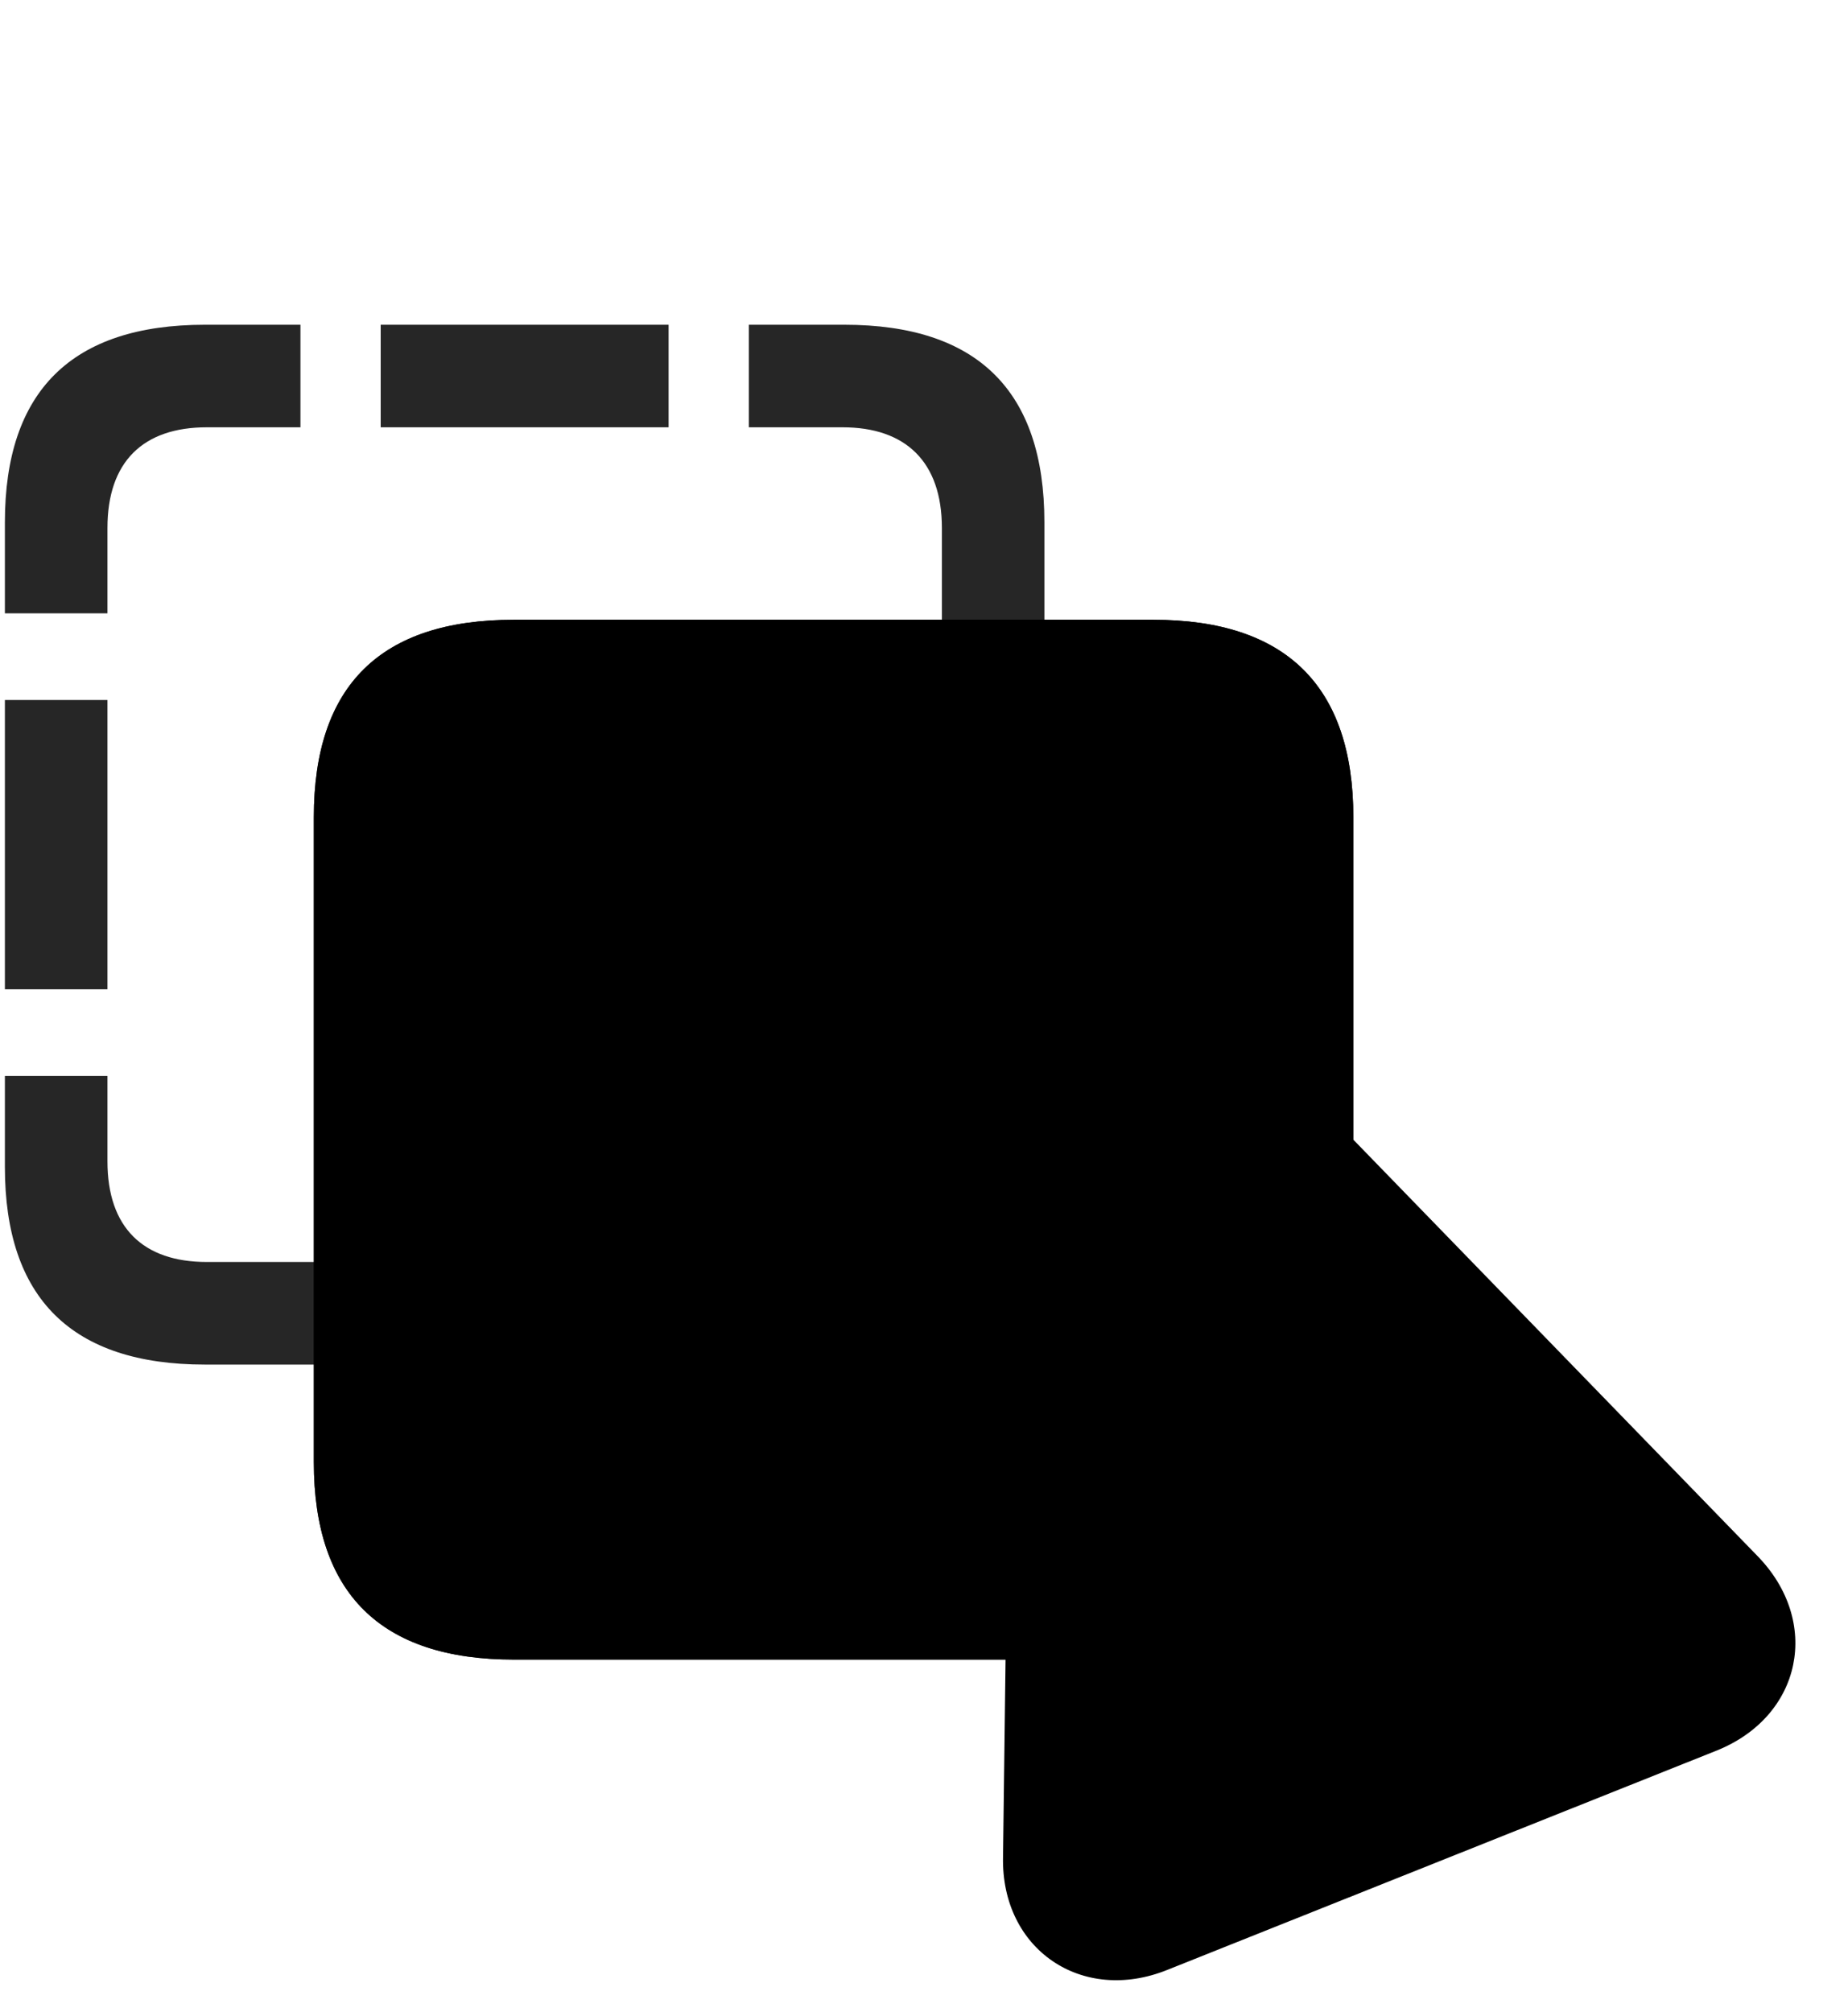 <svg width="34" height="37" viewBox="0 0 34 37" fill="currentColor" xmlns="http://www.w3.org/2000/svg">
<g clip-path="url(#clip0_2207_33576)">
<path d="M0.09 11.281H1.977V9.711C1.977 8.492 2.633 7.859 3.805 7.859H5.528V5.973H3.77C1.321 5.973 0.09 7.191 0.09 9.606V11.281ZM7.004 7.859H12.301V5.973H7.004V7.859ZM17.329 9.711V21.36C17.329 22.578 16.672 23.211 15.501 23.211H3.805C2.633 23.211 1.977 22.578 1.977 21.36V19.789H0.09V21.465C0.09 23.879 1.321 25.098 3.77 25.098H15.536C17.985 25.098 19.215 23.879 19.215 21.465V9.606C19.215 7.191 17.985 5.973 15.536 5.973H13.778V7.859H15.501C16.661 7.859 17.329 8.492 17.329 9.711ZM0.09 18.195H1.977V12.875H0.09V18.195Z" fill="currentColor" fill-opacity="0.85"/>
<path d="M9.454 30.524H21.219C23.657 30.524 24.899 29.305 24.899 26.891V15.031C24.899 12.617 23.657 11.399 21.219 11.399H9.454C7.004 11.399 5.774 12.606 5.774 15.031V26.891C5.774 29.305 7.004 30.524 9.454 30.524Z" fill="currentColor"/>
<path d="M9.454 30.524H21.219C23.657 30.524 24.899 29.305 24.899 26.891V15.031C24.899 12.617 23.657 11.399 21.219 11.399H9.454C7.004 11.399 5.774 12.606 5.774 15.031V26.891C5.774 29.305 7.004 30.524 9.454 30.524ZM9.489 28.637C8.317 28.637 7.661 28.004 7.661 26.785V15.137C7.661 13.918 8.317 13.285 9.489 13.285H21.184C22.344 13.285 23.012 13.918 23.012 15.137V26.785C23.012 28.004 22.344 28.637 21.184 28.637H9.489Z" fill="currentColor" fill-opacity="0.85"/>
<path d="M21.477 36.231L31.579 32.199C33.161 31.567 33.512 29.82 32.329 28.613L22.133 18.113C20.844 16.801 18.665 17.668 18.641 19.508L18.454 34.156C18.419 35.856 19.907 36.863 21.477 36.231Z" fill="currentColor"/>
<path d="M20.129 28.895C20.117 29.352 20.657 29.492 20.95 29.211L22.742 27.406L24.746 32.363C24.84 32.586 25.075 32.691 25.285 32.609L26.457 32.141C26.657 32.047 26.739 31.801 26.633 31.578L24.535 26.703L27.055 26.598C27.5 26.586 27.723 26.152 27.395 25.813L20.996 19.238C20.703 18.934 20.246 19.11 20.235 19.543L20.129 28.895Z" fill="currentColor" fill-opacity="0.85"/>
</g>
<defs>
<clipPath id="clip0_2207_33576">
<rect width="32.941" height="36.369" fill="currentColor" transform="translate(0.09 0.052)"/>
</clipPath>
</defs>
</svg>

